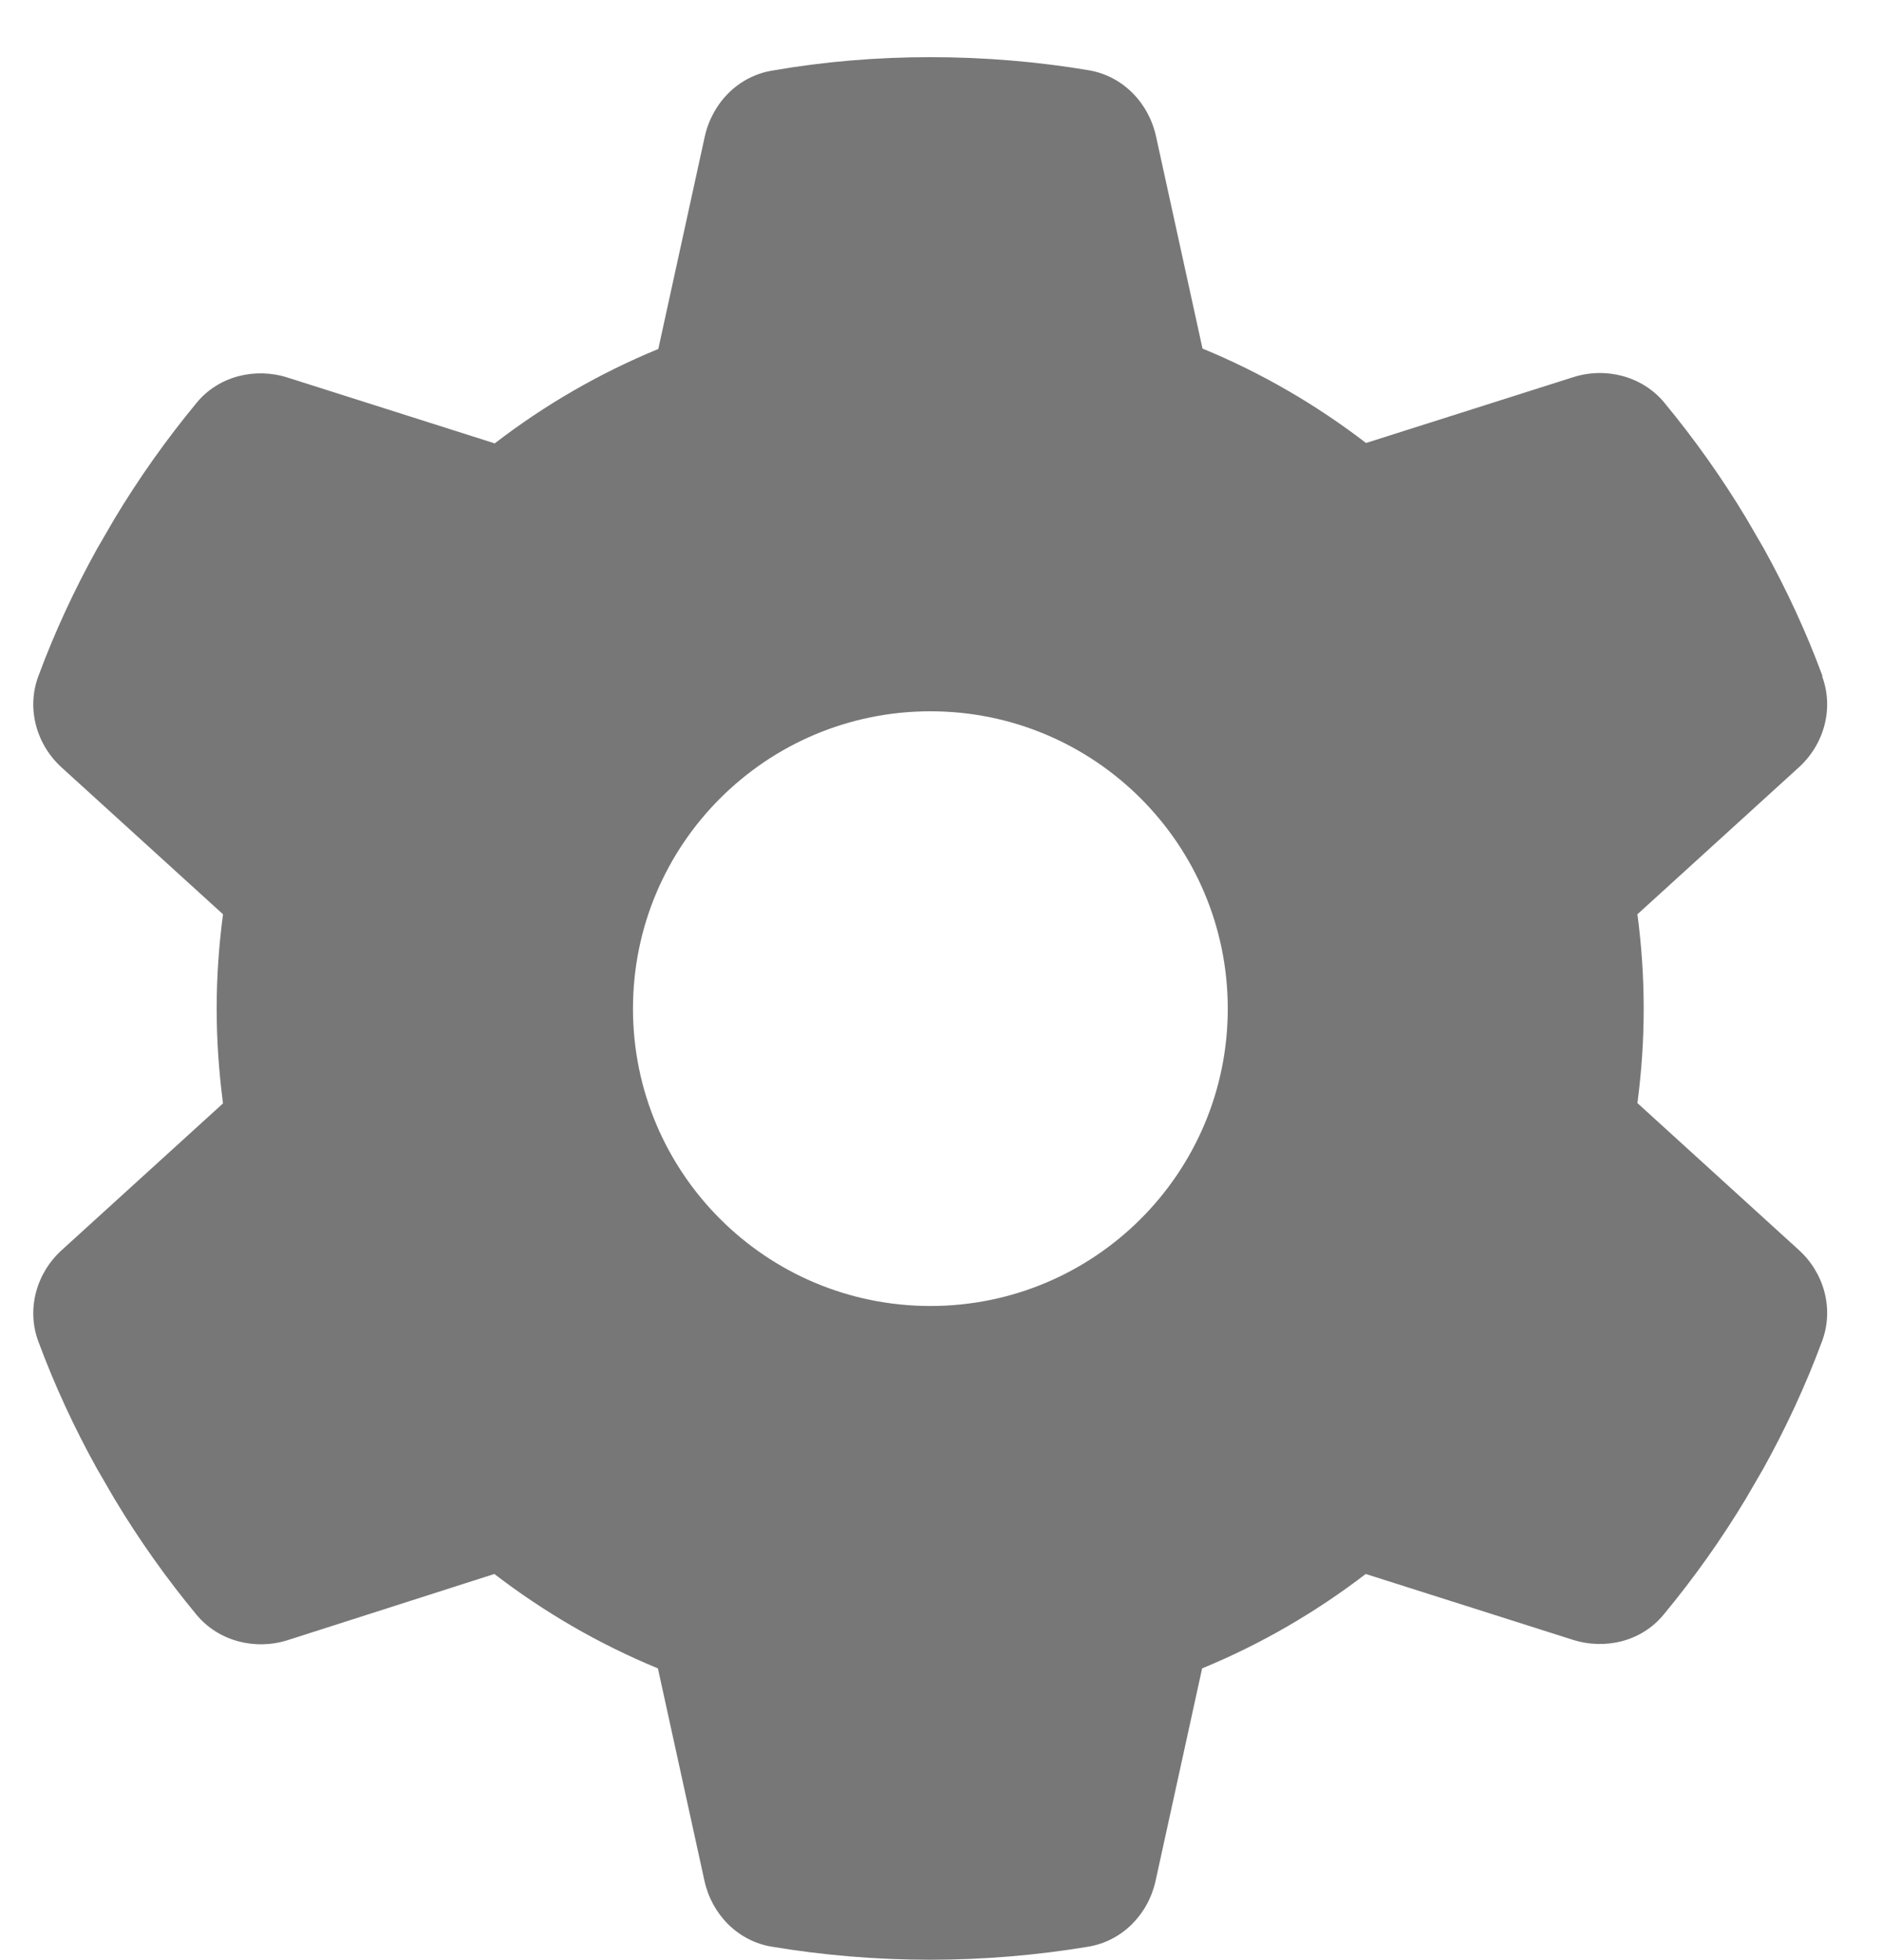 <svg width="24" height="25" viewBox="0 0 24 25" fill="none" xmlns="http://www.w3.org/2000/svg">
<path d="M23.237 8.627C23.389 9.039 23.261 9.499 22.933 9.793L20.881 11.661C20.933 12.054 20.961 12.457 20.961 12.865C20.961 13.272 20.933 13.675 20.881 14.069L22.933 15.937C23.261 16.23 23.389 16.69 23.237 17.103C23.028 17.667 22.777 18.207 22.488 18.729L22.265 19.113C21.952 19.634 21.601 20.127 21.217 20.591C20.938 20.933 20.473 21.047 20.056 20.914L17.416 20.075C16.78 20.563 16.079 20.971 15.33 21.279L14.737 23.986C14.643 24.417 14.311 24.758 13.875 24.829C13.22 24.938 12.547 24.995 11.86 24.995C11.173 24.995 10.499 24.938 9.845 24.829C9.409 24.758 9.077 24.417 8.983 23.986L8.39 21.279C7.641 20.971 6.94 20.563 6.304 20.075L3.669 20.919C3.252 21.051 2.787 20.933 2.507 20.596C2.123 20.132 1.773 19.639 1.46 19.117L1.237 18.733C0.948 18.212 0.697 17.671 0.488 17.107C0.336 16.695 0.464 16.235 0.791 15.941L2.844 14.073C2.792 13.675 2.763 13.272 2.763 12.865C2.763 12.457 2.792 12.054 2.844 11.661L0.791 9.793C0.464 9.499 0.336 9.039 0.488 8.627C0.697 8.063 0.948 7.522 1.237 7.001L1.46 6.617C1.773 6.096 2.123 5.603 2.507 5.138C2.787 4.797 3.252 4.683 3.669 4.816L6.309 5.655C6.944 5.166 7.646 4.759 8.395 4.451L8.987 1.744C9.082 1.313 9.414 0.971 9.85 0.9C10.504 0.786 11.177 0.729 11.865 0.729C12.552 0.729 13.225 0.786 13.879 0.895C14.316 0.967 14.647 1.308 14.742 1.739L15.335 4.446C16.084 4.754 16.785 5.162 17.42 5.65L20.061 4.811C20.478 4.678 20.942 4.797 21.222 5.133C21.606 5.598 21.957 6.091 22.27 6.612L22.493 6.996C22.782 7.518 23.033 8.058 23.241 8.622L23.237 8.627ZM11.865 16.657C13.96 16.657 15.657 14.96 15.657 12.865C15.657 10.77 13.96 9.072 11.865 9.072C9.77 9.072 8.072 10.77 8.072 12.865C8.072 14.96 9.77 16.657 11.865 16.657Z" fill="#777777"/>
</svg>
